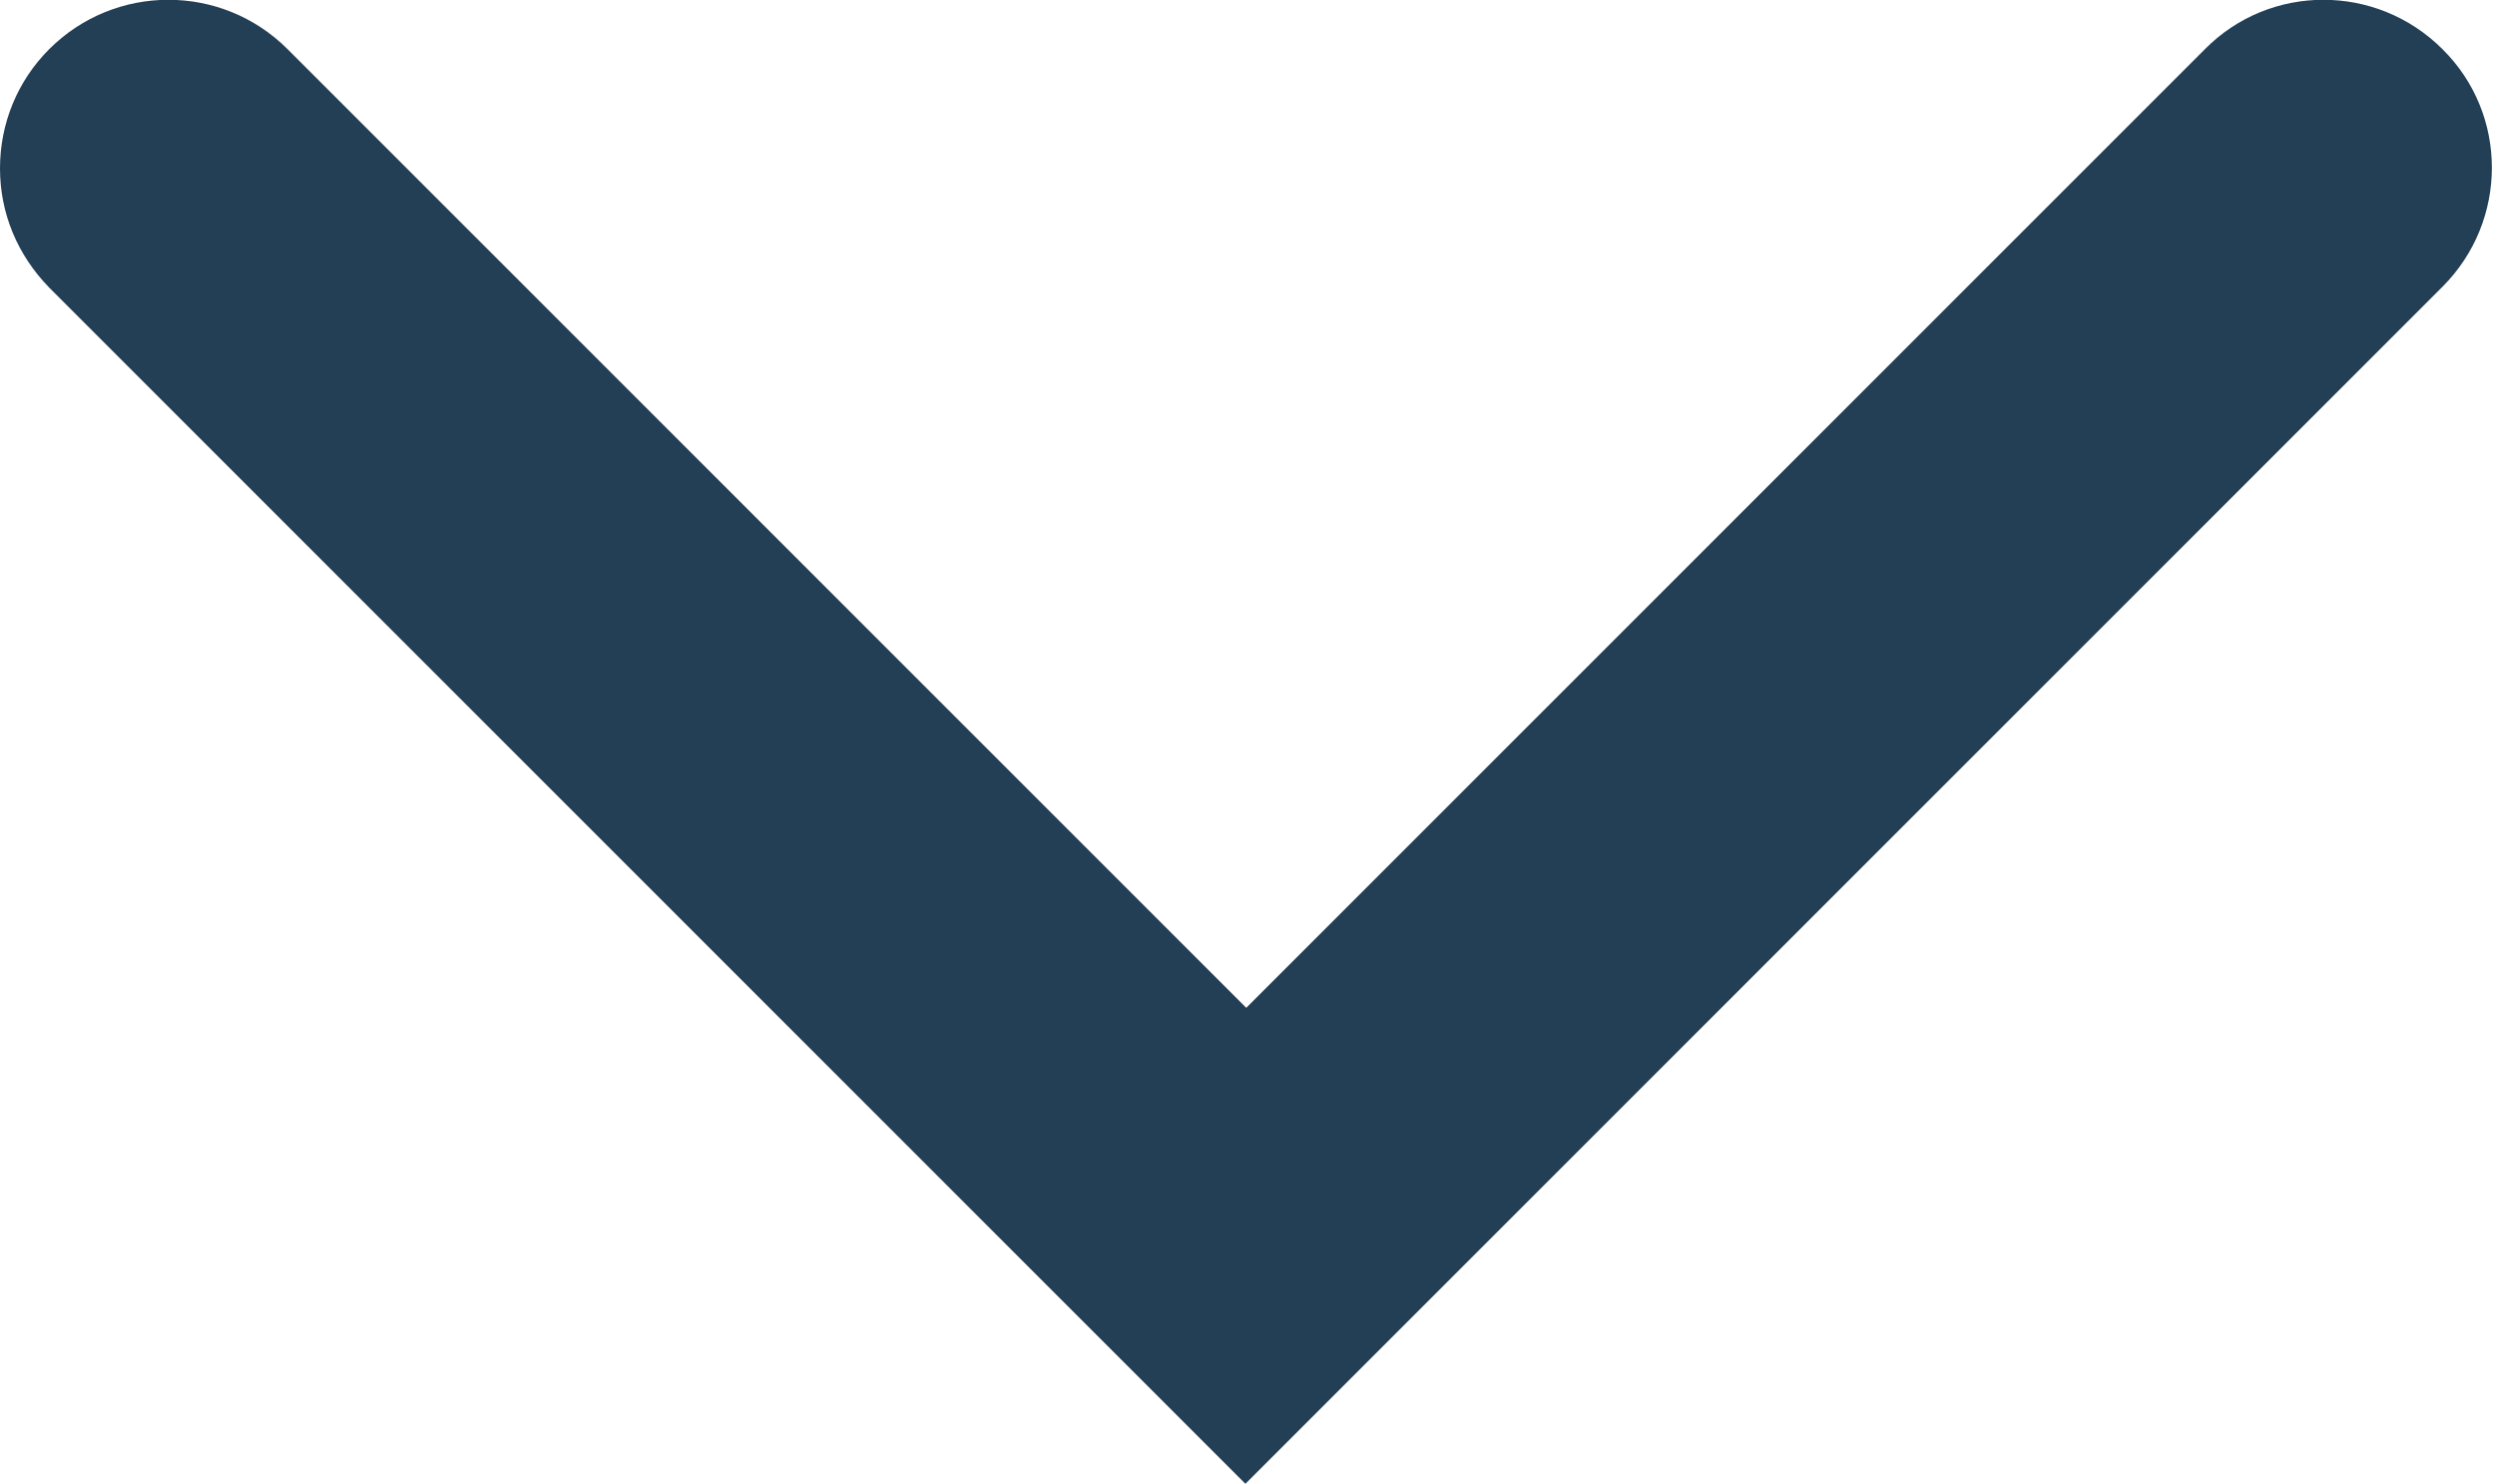 <svg id="Layer_1" xmlns="http://www.w3.org/2000/svg" viewBox="0 0 299.3 178"><style>.st0{fill:#233f56}</style><path class="st0" d="M293 34.4c7.9-7.9 7.9-20.7 0-28.5-7.9-7.9-20.7-7.9-28.5 0l-115 115-115-115C26.6-2 13.8-2 5.9 5.9 2.1 9.7 0 14.8 0 20.2s2.1 10.4 5.9 14.3L149.4 178 293 34.4z"/></svg>